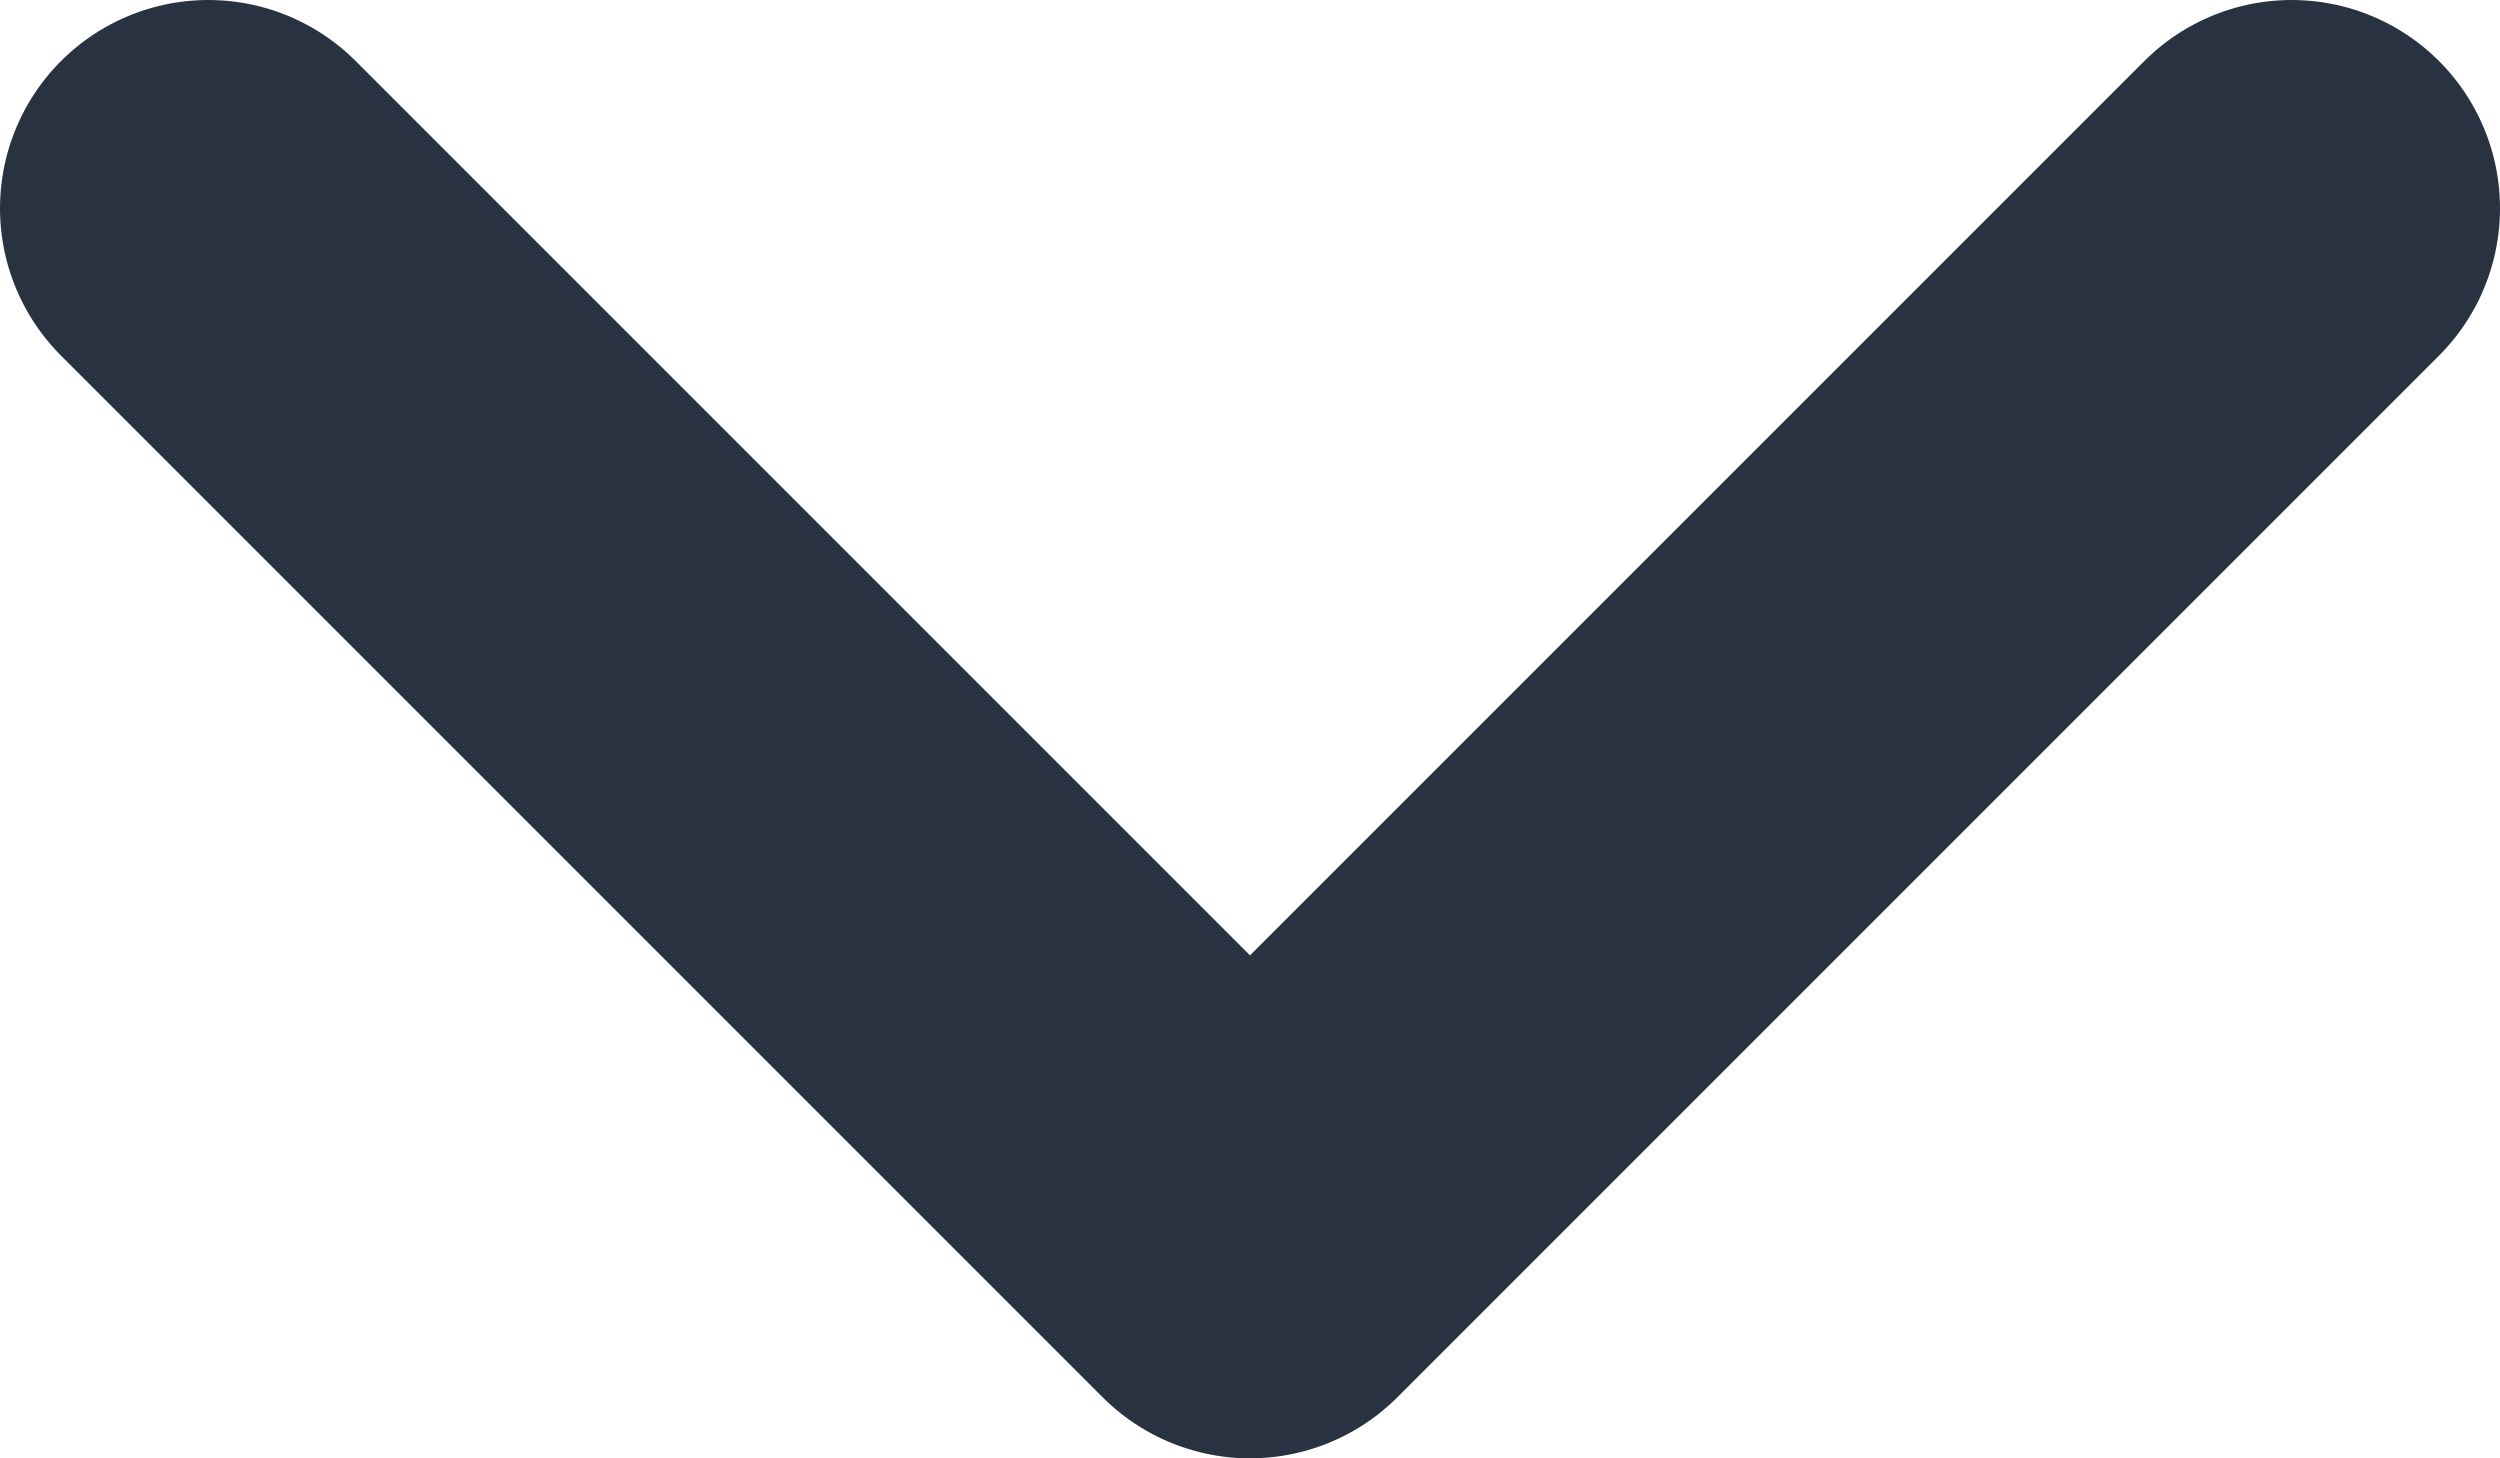 <svg width="24" height="14" viewBox="0 0 24 14" fill="none" xmlns="http://www.w3.org/2000/svg">
<path d="M2 2L12 12L22 2" stroke="#293241" stroke-width="4" stroke-linecap="round" stroke-linejoin="round"/>
</svg>
